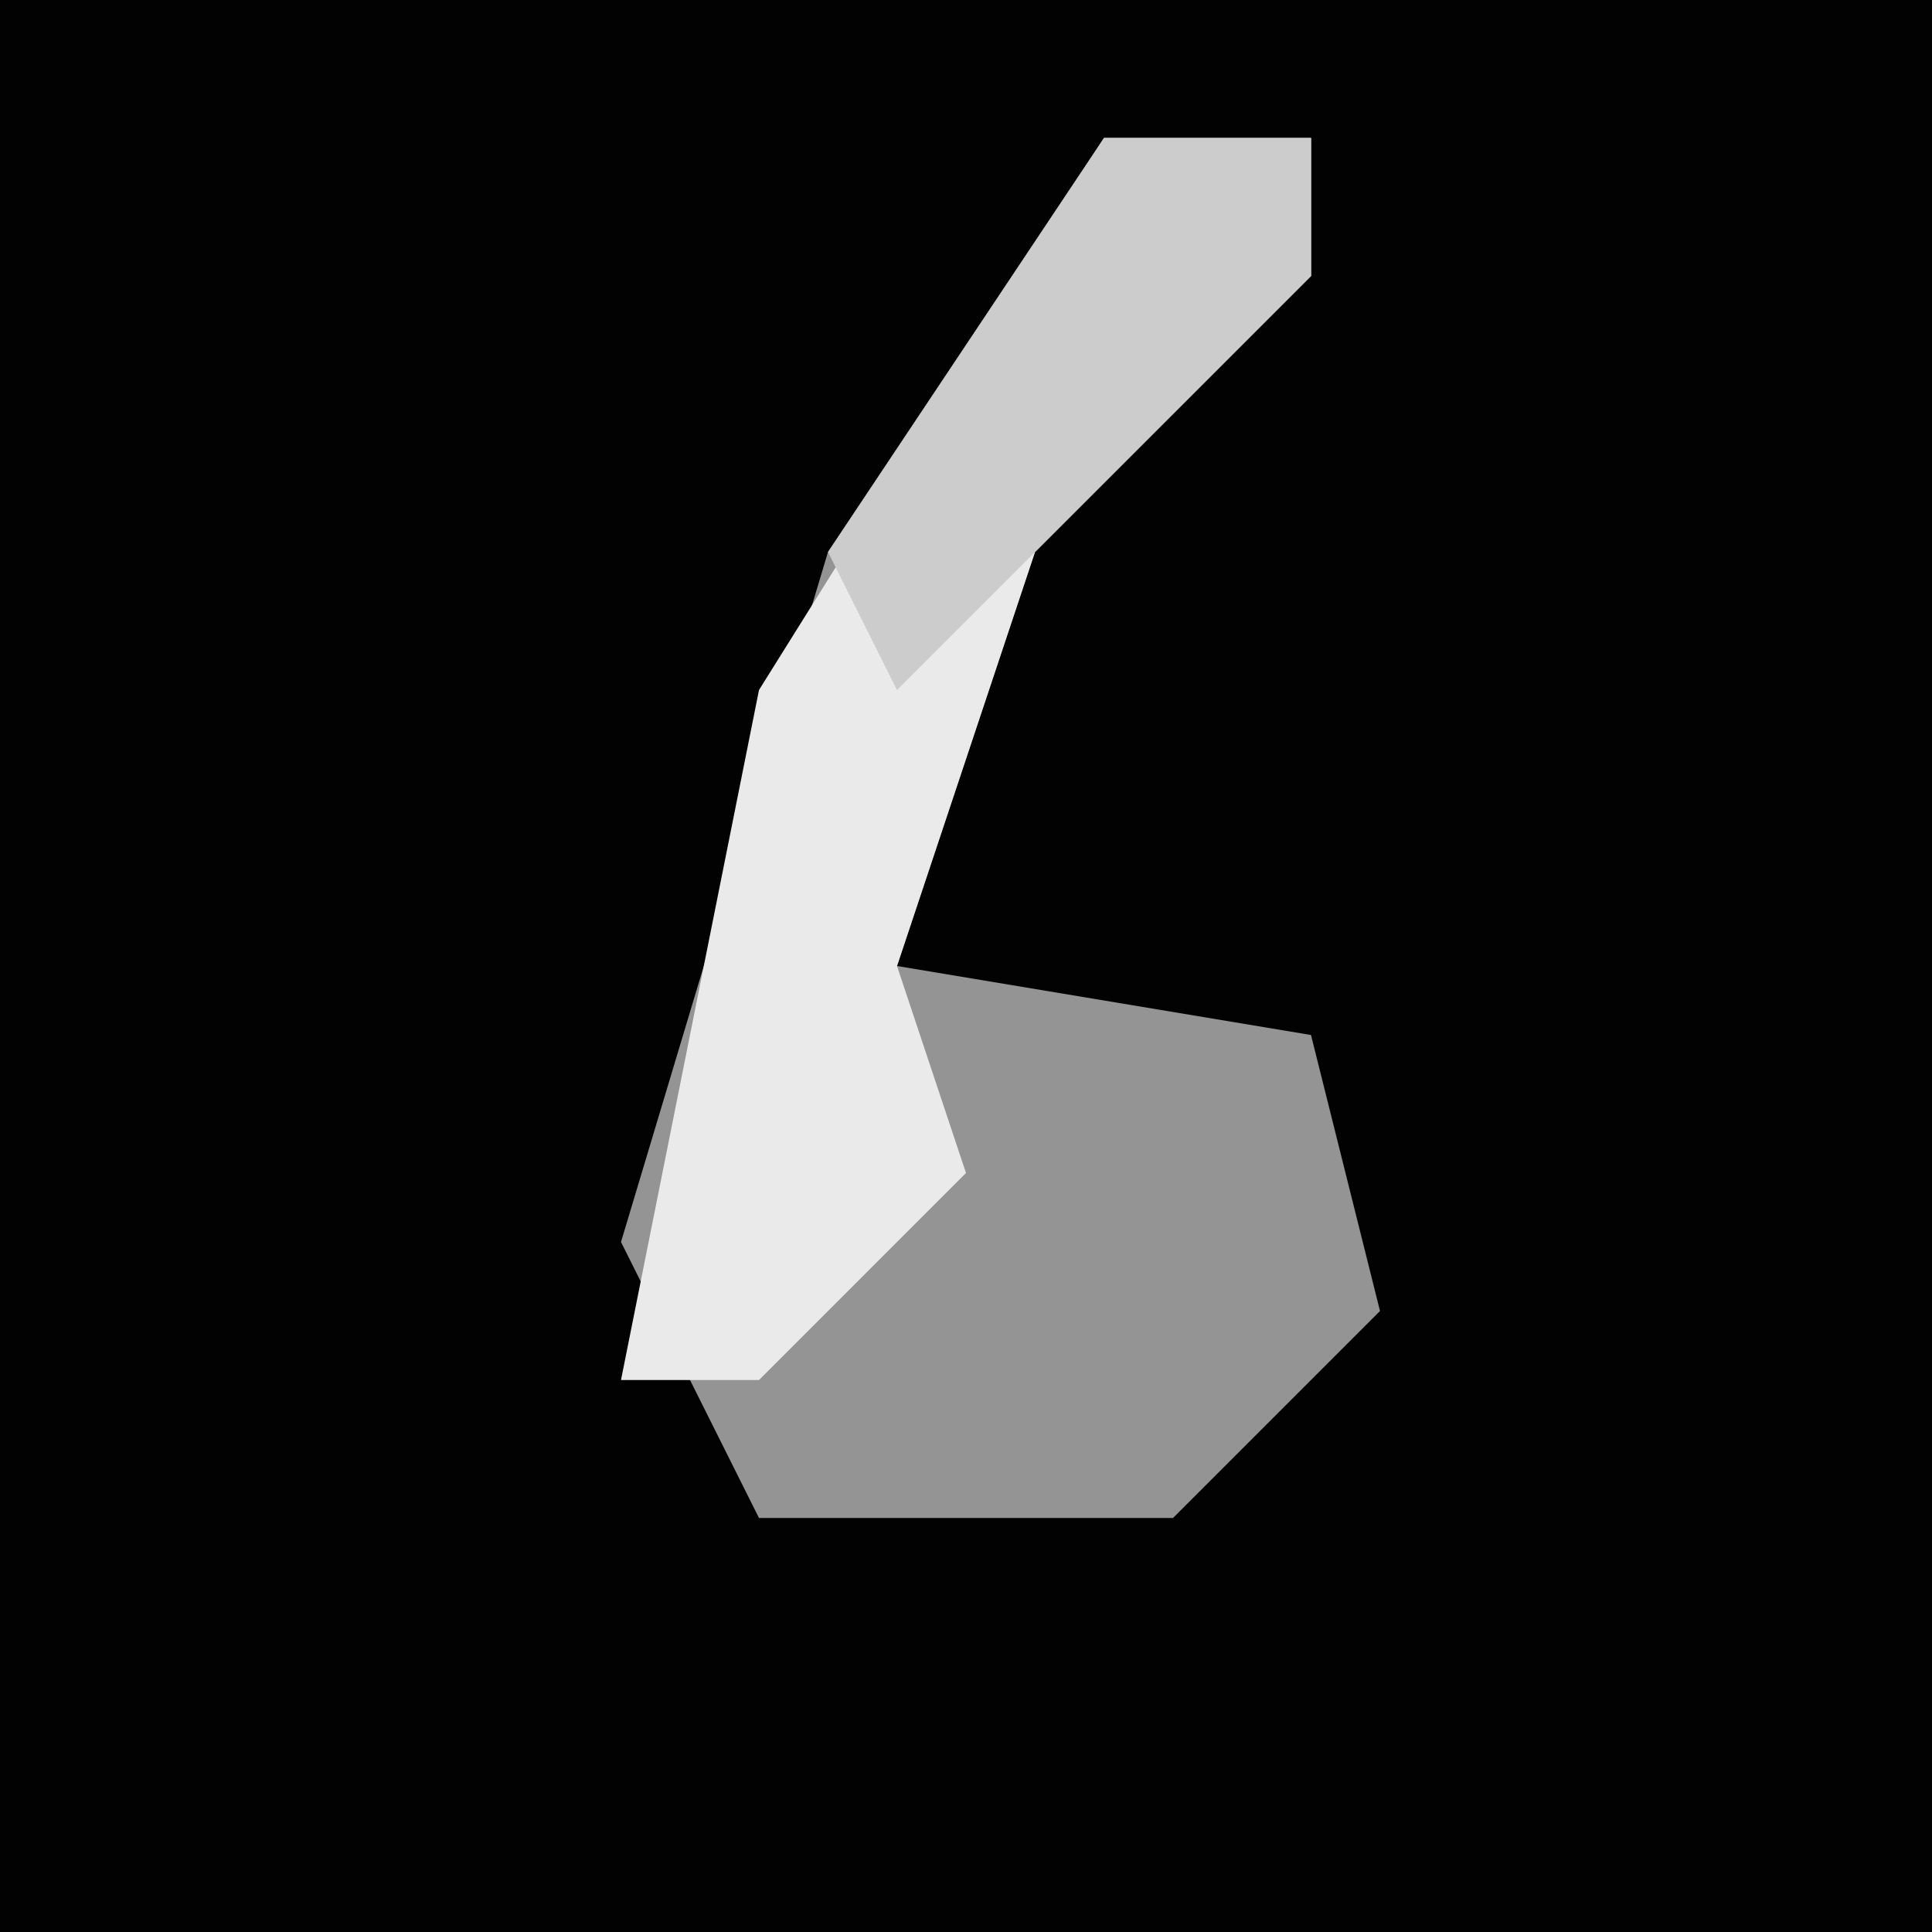 <?xml version="1.0" encoding="UTF-8"?>
<svg version="1.1" xmlns="http://www.w3.org/2000/svg" width="28" height="28">
<path d="M0,0 L28,0 L28,28 L0,28 Z " fill="#020202" transform="translate(0,0)"/>
<path d="M0,0 L3,0 L3,2 L-1,6 L-3,12 L3,13 L4,17 L1,20 L-5,20 L-7,16 L-4,6 Z " fill="#949494" transform="translate(16,2)"/>
<path d="M0,0 L3,0 L3,2 L-1,6 L-3,12 L-2,15 L-5,18 L-7,18 L-5,8 Z " fill="#EAEAEA" transform="translate(16,2)"/>
<path d="M0,0 L3,0 L3,2 L-1,6 L-3,8 L-4,6 Z " fill="#CCCCCC" transform="translate(16,2)"/>
</svg>

